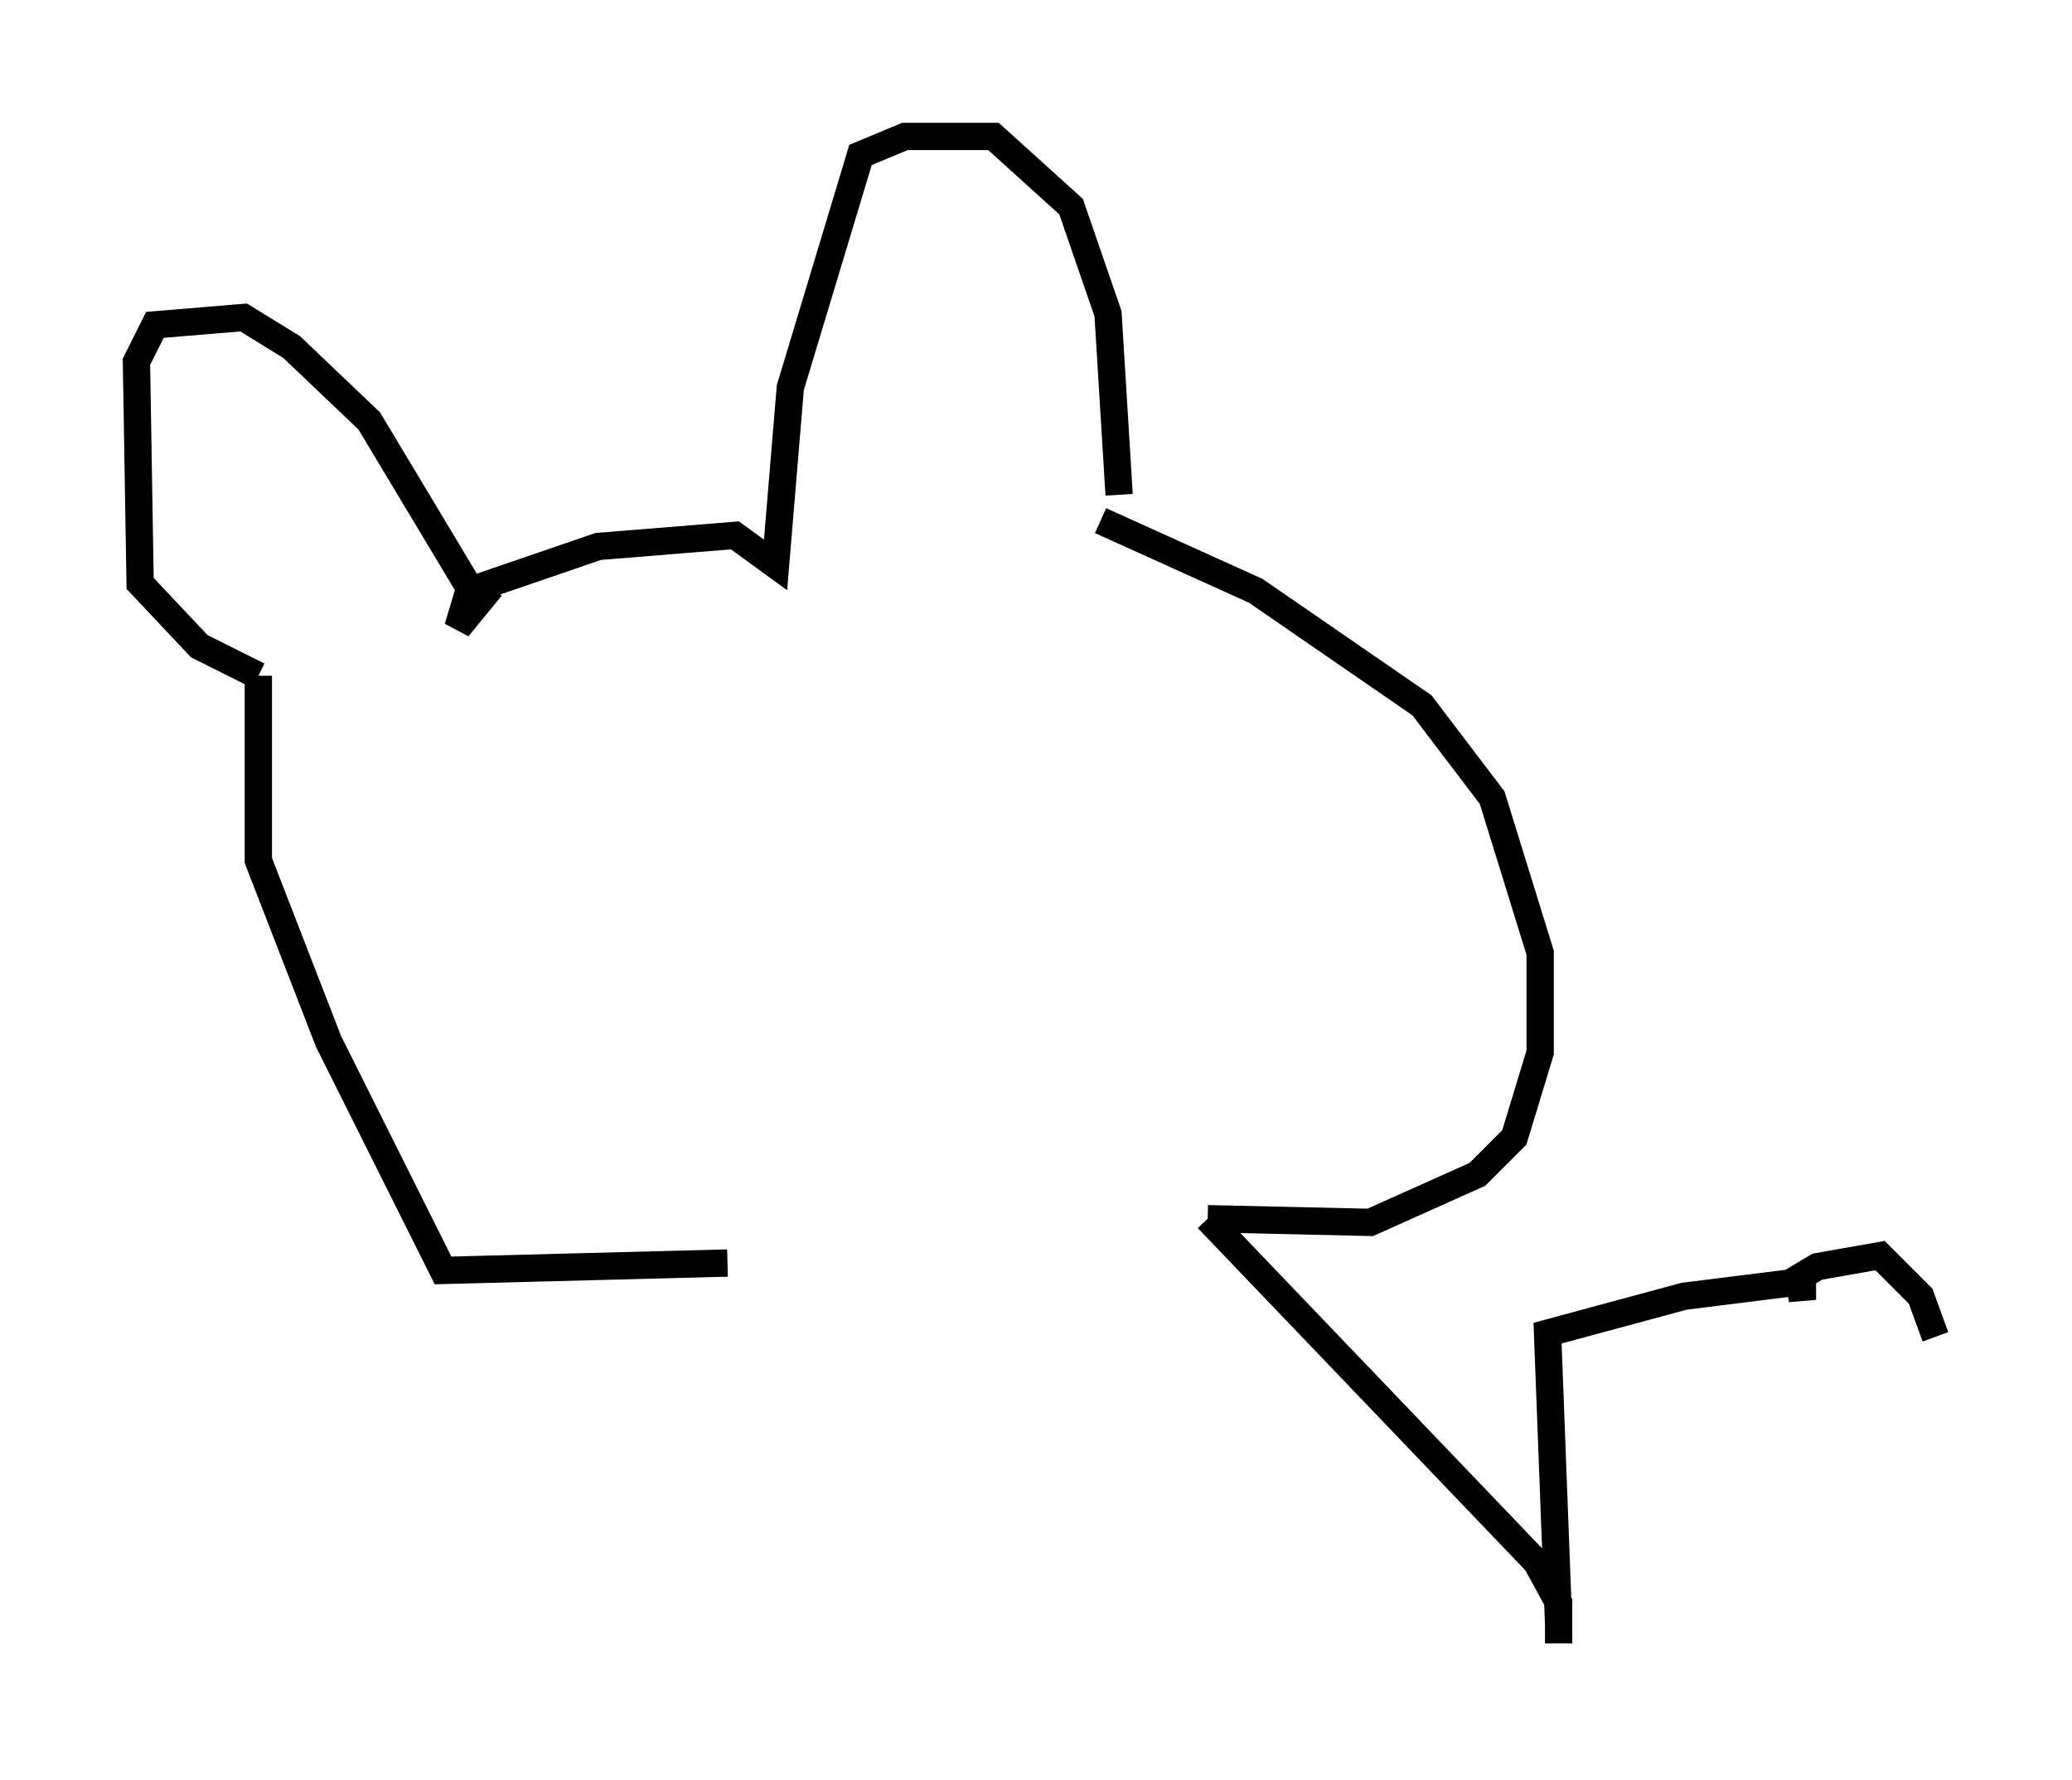 <?xml version="1.0" encoding="utf-8" ?>
<svg baseProfile="full" height="65.209" version="1.1" width="75.899" xmlns="http://www.w3.org/2000/svg" xmlns:ev="http://www.w3.org/2001/xml-events" xmlns:xlink="http://www.w3.org/1999/xlink"><defs /><rect fill="white" height="65.209" width="75.899" x="0" y="0" /><path d="M21.373, 19.885 m-3.383, 1.624 l-1.218, 1.488 0.406, -1.353 l4.736, -1.624 5.007, -0.406 l1.488, 1.083 0.541, -6.495 l2.571, -8.525 1.624, -0.677 l3.248, 0.0 2.842, 2.571 l1.353, 3.924 0.406, 6.631 m-23.816, 3.383 l-3.654, -6.089 -2.842, -2.706 l-1.759, -1.083 -3.248, 0.271 l-0.677, 1.353 0.135, 8.119 l2.165, 2.3 2.165, 1.083 m0.0, 0.0 l0.0, 6.766 2.571, 6.631 l4.195, 8.39 10.419, -0.271 m13.667, -27.199 l0.0, 0.0 m0.0, 0.0 l5.683, 2.571 6.089, 4.195 l2.571, 3.383 1.759, 5.683 l0.0, 3.654 -0.947, 3.112 l-1.353, 1.353 -3.924, 1.759 l-5.954, -0.135 m0.0, 0.0 l12.043, 12.584 0.812, 1.488 l0.0, 1.488 m0.0, -0.677 l-0.406, -10.69 5.007, -1.353 l4.33, -0.541 0.0, 0.677 l-0.135, -0.812 0.677, -0.406 l2.3, -0.406 1.488, 1.488 l0.541, 1.488 " fill="none" stroke="black" stroke-width="1" /></svg>